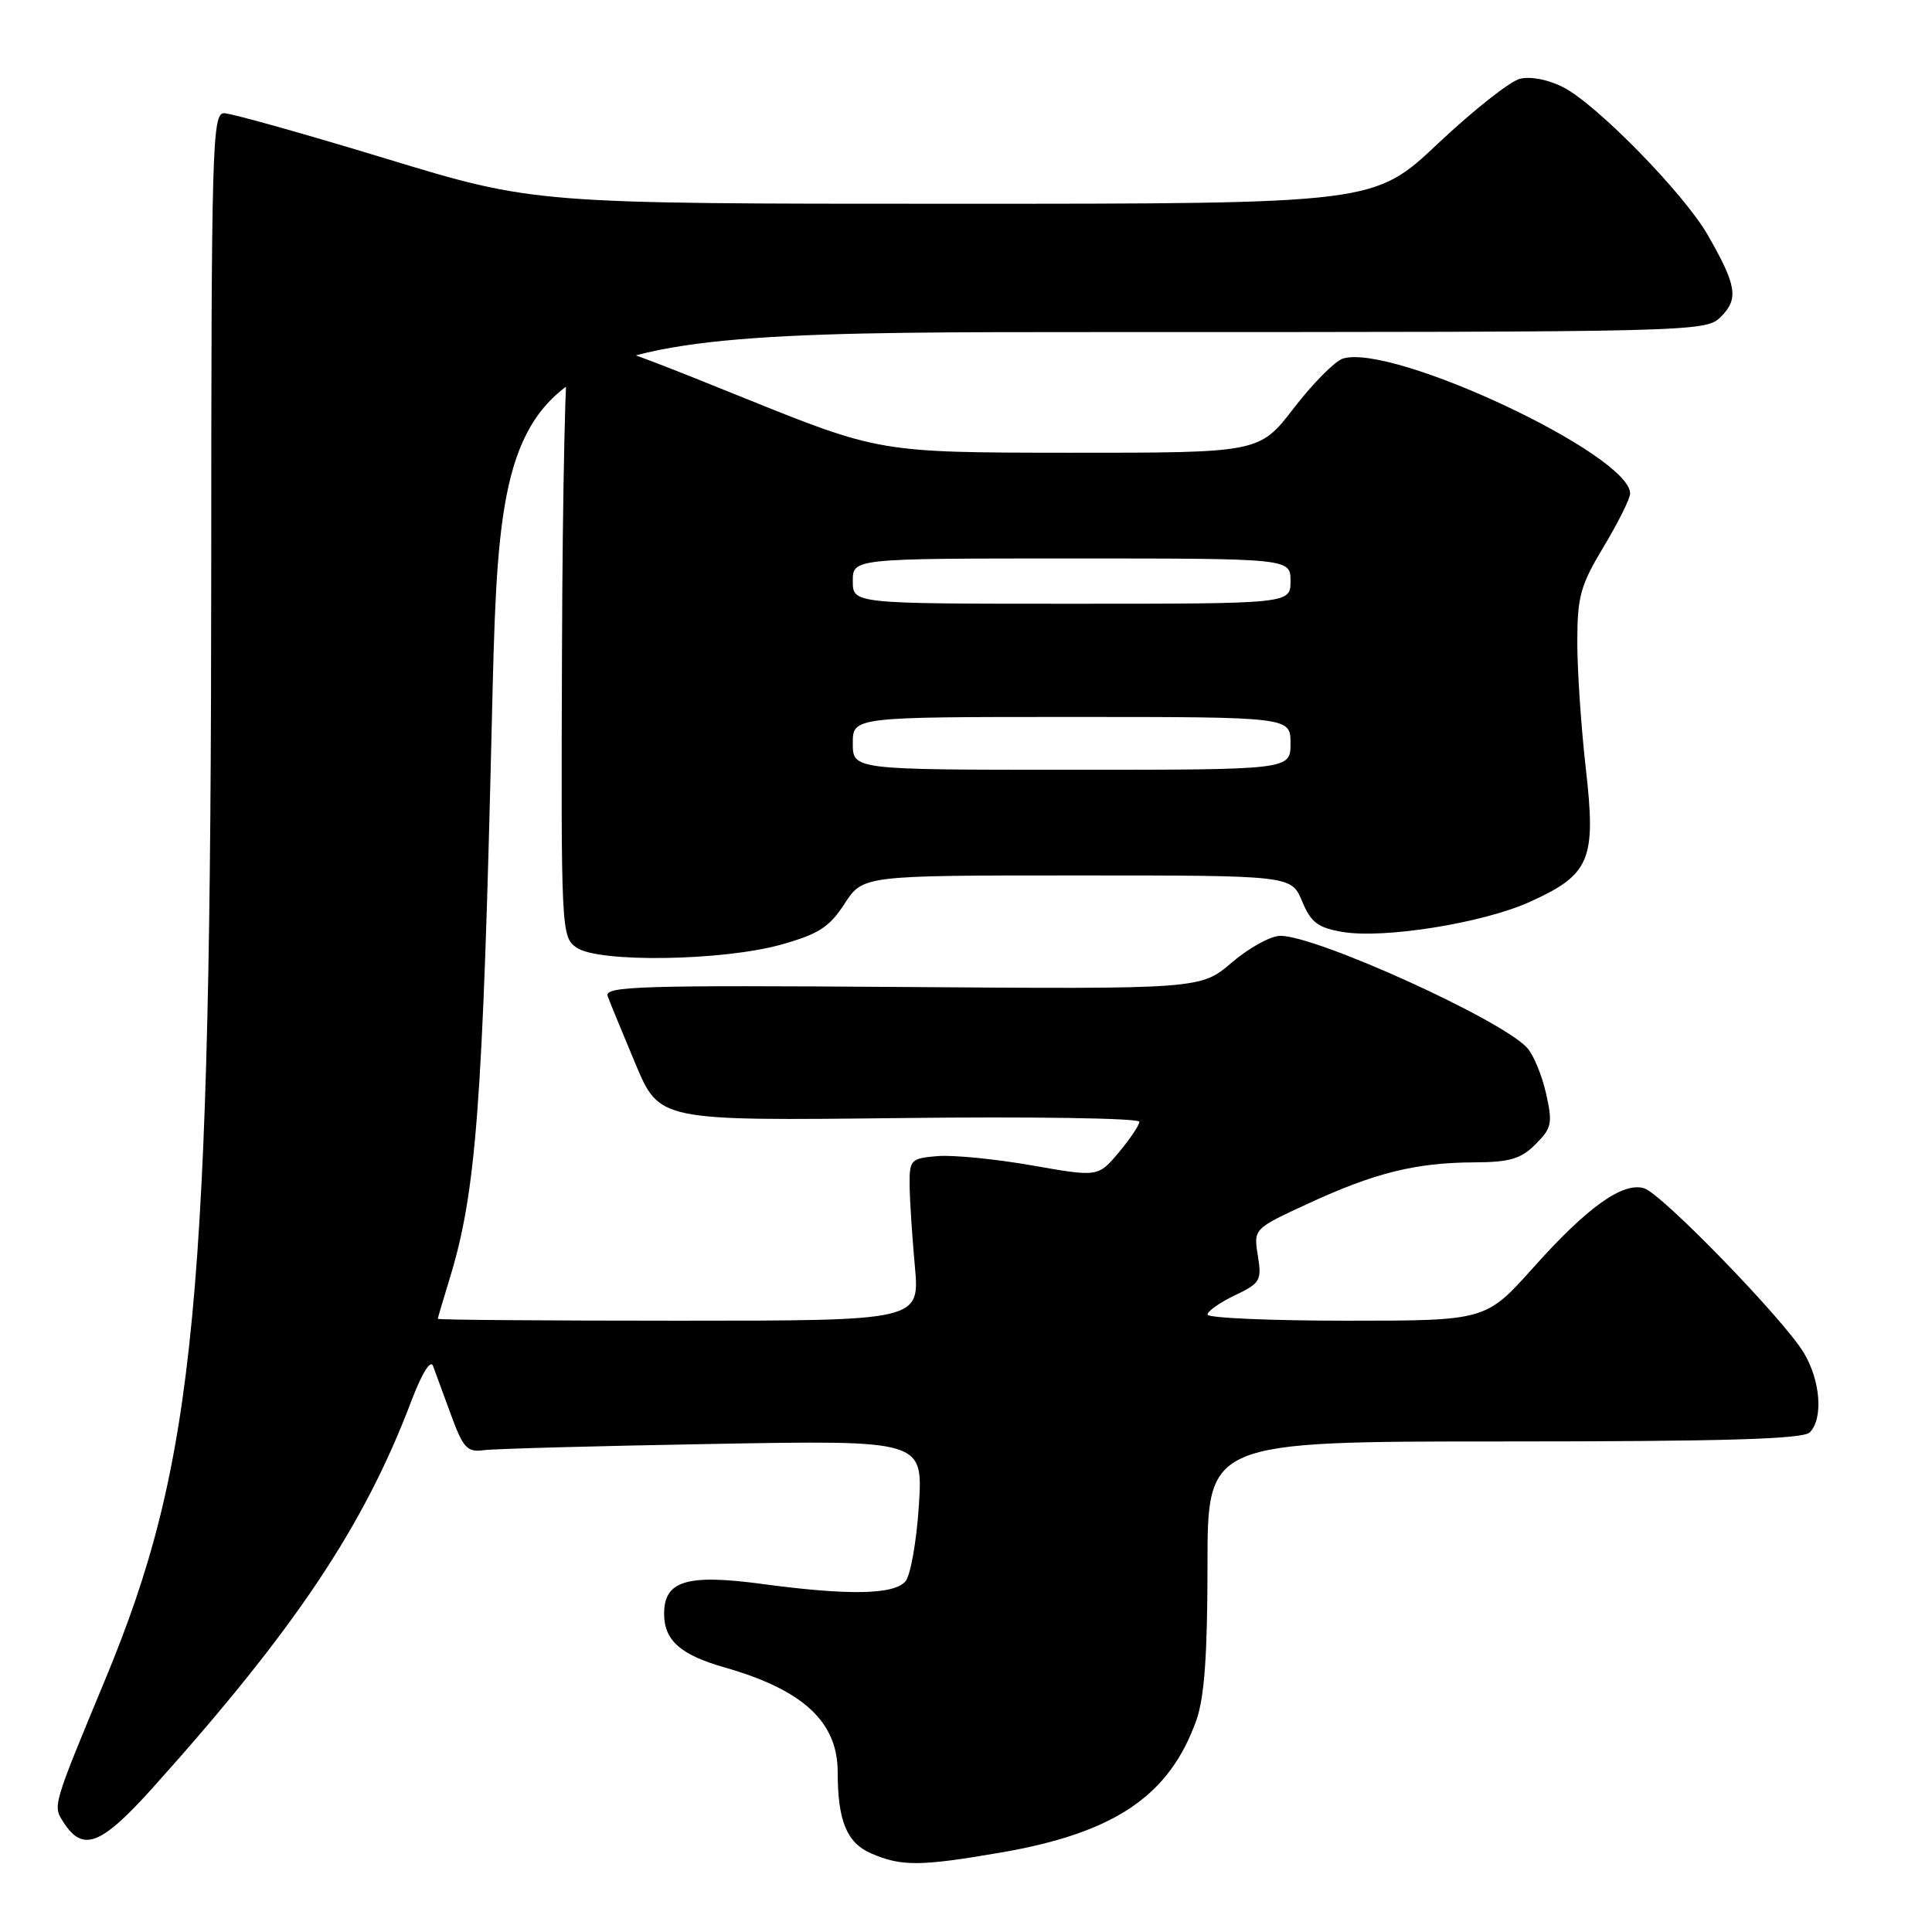 <?xml version="1.0" encoding="UTF-8" standalone="no"?>
<!DOCTYPE svg PUBLIC "-//W3C//DTD SVG 1.1//EN" "http://www.w3.org/Graphics/SVG/1.1/DTD/svg11.dtd" >
<svg xmlns="http://www.w3.org/2000/svg" xmlns:xlink="http://www.w3.org/1999/xlink" version="1.1" viewBox="0 0 256 256">
 <g >
 <path fill="currentColor"
d=" M 132.62 245.47 C 147.72 242.87 154.99 237.94 158.54 227.89 C 159.59 224.90 160.00 219.18 160.00 207.37 C 160.00 191.00 160.00 191.00 199.30 191.00 C 228.53 191.00 238.91 190.69 239.80 189.80 C 241.62 187.98 241.23 182.89 238.98 179.20 C 236.23 174.69 220.23 158.21 217.87 157.46 C 215.06 156.57 210.33 159.94 203.19 167.94 C 196.87 175.00 196.87 175.00 178.44 175.00 C 168.30 175.00 160.00 174.63 160.00 174.19 C 160.00 173.74 161.63 172.59 163.62 171.64 C 167.00 170.03 167.21 169.67 166.67 166.37 C 166.10 162.82 166.10 162.82 173.40 159.45 C 182.18 155.40 187.58 154.06 195.30 154.02 C 200.04 154.00 201.52 153.57 203.47 151.62 C 205.62 149.47 205.75 148.84 204.86 144.89 C 204.32 142.49 203.20 139.77 202.36 138.85 C 198.99 135.12 174.49 124.00 169.65 124.00 C 168.39 124.00 165.50 125.59 163.23 127.53 C 159.10 131.07 159.10 131.07 119.54 130.78 C 84.72 130.53 80.04 130.68 80.52 132.00 C 80.82 132.82 82.49 136.88 84.22 141.01 C 87.38 148.51 87.38 148.51 119.19 148.15 C 136.68 147.94 150.99 148.16 150.97 148.64 C 150.96 149.11 149.72 150.95 148.22 152.73 C 145.50 155.96 145.50 155.96 136.72 154.42 C 131.89 153.57 126.26 153.02 124.22 153.19 C 120.69 153.48 120.50 153.68 120.53 157.00 C 120.54 158.93 120.86 163.76 121.22 167.75 C 121.88 175.00 121.88 175.00 89.94 175.00 C 72.37 175.00 58.00 174.89 58.01 174.75 C 58.02 174.61 58.71 172.25 59.56 169.50 C 63.10 157.98 63.97 146.52 65.18 95.25 C 66.39 44.00 66.39 44.00 146.19 44.00 C 225.33 44.00 226.02 43.98 228.05 41.95 C 230.41 39.59 230.11 37.80 226.28 31.13 C 223.13 25.64 211.60 13.85 207.14 11.56 C 205.18 10.55 202.80 10.09 201.40 10.44 C 200.09 10.76 195.20 14.63 190.54 19.02 C 182.07 27.00 182.07 27.00 126.43 27.00 C 70.80 27.00 70.80 27.00 51.08 21.00 C 40.24 17.70 30.61 15.00 29.68 15.00 C 28.12 15.00 28.00 19.47 27.99 75.25 C 27.96 172.40 25.94 193.61 13.96 222.50 C 6.91 239.49 6.98 239.25 8.44 241.50 C 11.00 245.46 13.40 244.51 20.32 236.80 C 39.09 215.88 48.20 202.26 54.46 185.76 C 55.89 181.98 57.05 180.10 57.38 181.00 C 57.69 181.82 58.76 184.75 59.77 187.50 C 61.36 191.85 61.92 192.46 64.05 192.16 C 65.40 191.97 79.05 191.60 94.40 191.33 C 122.29 190.83 122.29 190.83 121.76 199.43 C 121.46 204.16 120.66 208.70 119.99 209.52 C 118.49 211.31 112.52 211.43 101.05 209.89 C 91.02 208.54 88.00 209.45 88.00 213.82 C 88.00 217.36 90.15 219.27 96.00 220.94 C 106.42 223.91 111.00 228.15 111.00 234.83 C 111.00 241.25 112.20 244.18 115.40 245.57 C 119.43 247.33 121.91 247.31 132.62 245.47 Z  M 103.49 125.17 C 108.48 123.77 109.89 122.86 111.91 119.75 C 114.34 116.00 114.34 116.00 142.72 116.00 C 171.10 116.00 171.10 116.00 172.53 119.41 C 173.71 122.24 174.62 122.93 177.91 123.49 C 183.40 124.41 196.46 122.32 202.67 119.52 C 210.69 115.90 211.51 113.97 210.14 101.93 C 209.51 96.43 209.00 88.85 209.00 85.09 C 209.00 79.04 209.41 77.57 212.50 72.43 C 214.42 69.23 216.00 66.07 216.00 65.40 C 216.00 60.24 184.48 45.44 177.92 47.52 C 176.88 47.86 173.96 50.80 171.45 54.06 C 166.88 60.00 166.88 60.00 141.69 59.99 C 116.50 59.97 116.50 59.97 98.00 52.49 C 78.92 44.77 76.65 44.14 75.36 46.23 C 74.94 46.90 74.54 64.70 74.47 85.79 C 74.33 123.42 74.37 124.14 76.39 125.56 C 79.27 127.58 95.70 127.34 103.49 125.17 Z  M 113.00 98.50 C 113.00 95.00 113.00 95.00 142.00 95.00 C 171.00 95.00 171.00 95.00 171.00 98.50 C 171.00 102.00 171.00 102.00 142.00 102.00 C 113.00 102.00 113.00 102.00 113.00 98.50 Z  M 113.00 77.00 C 113.00 74.00 113.00 74.00 142.00 74.00 C 171.00 74.00 171.00 74.00 171.00 77.00 C 171.00 80.00 171.00 80.00 142.00 80.00 C 113.00 80.00 113.00 80.00 113.00 77.00 Z "/>
</g>
</svg>